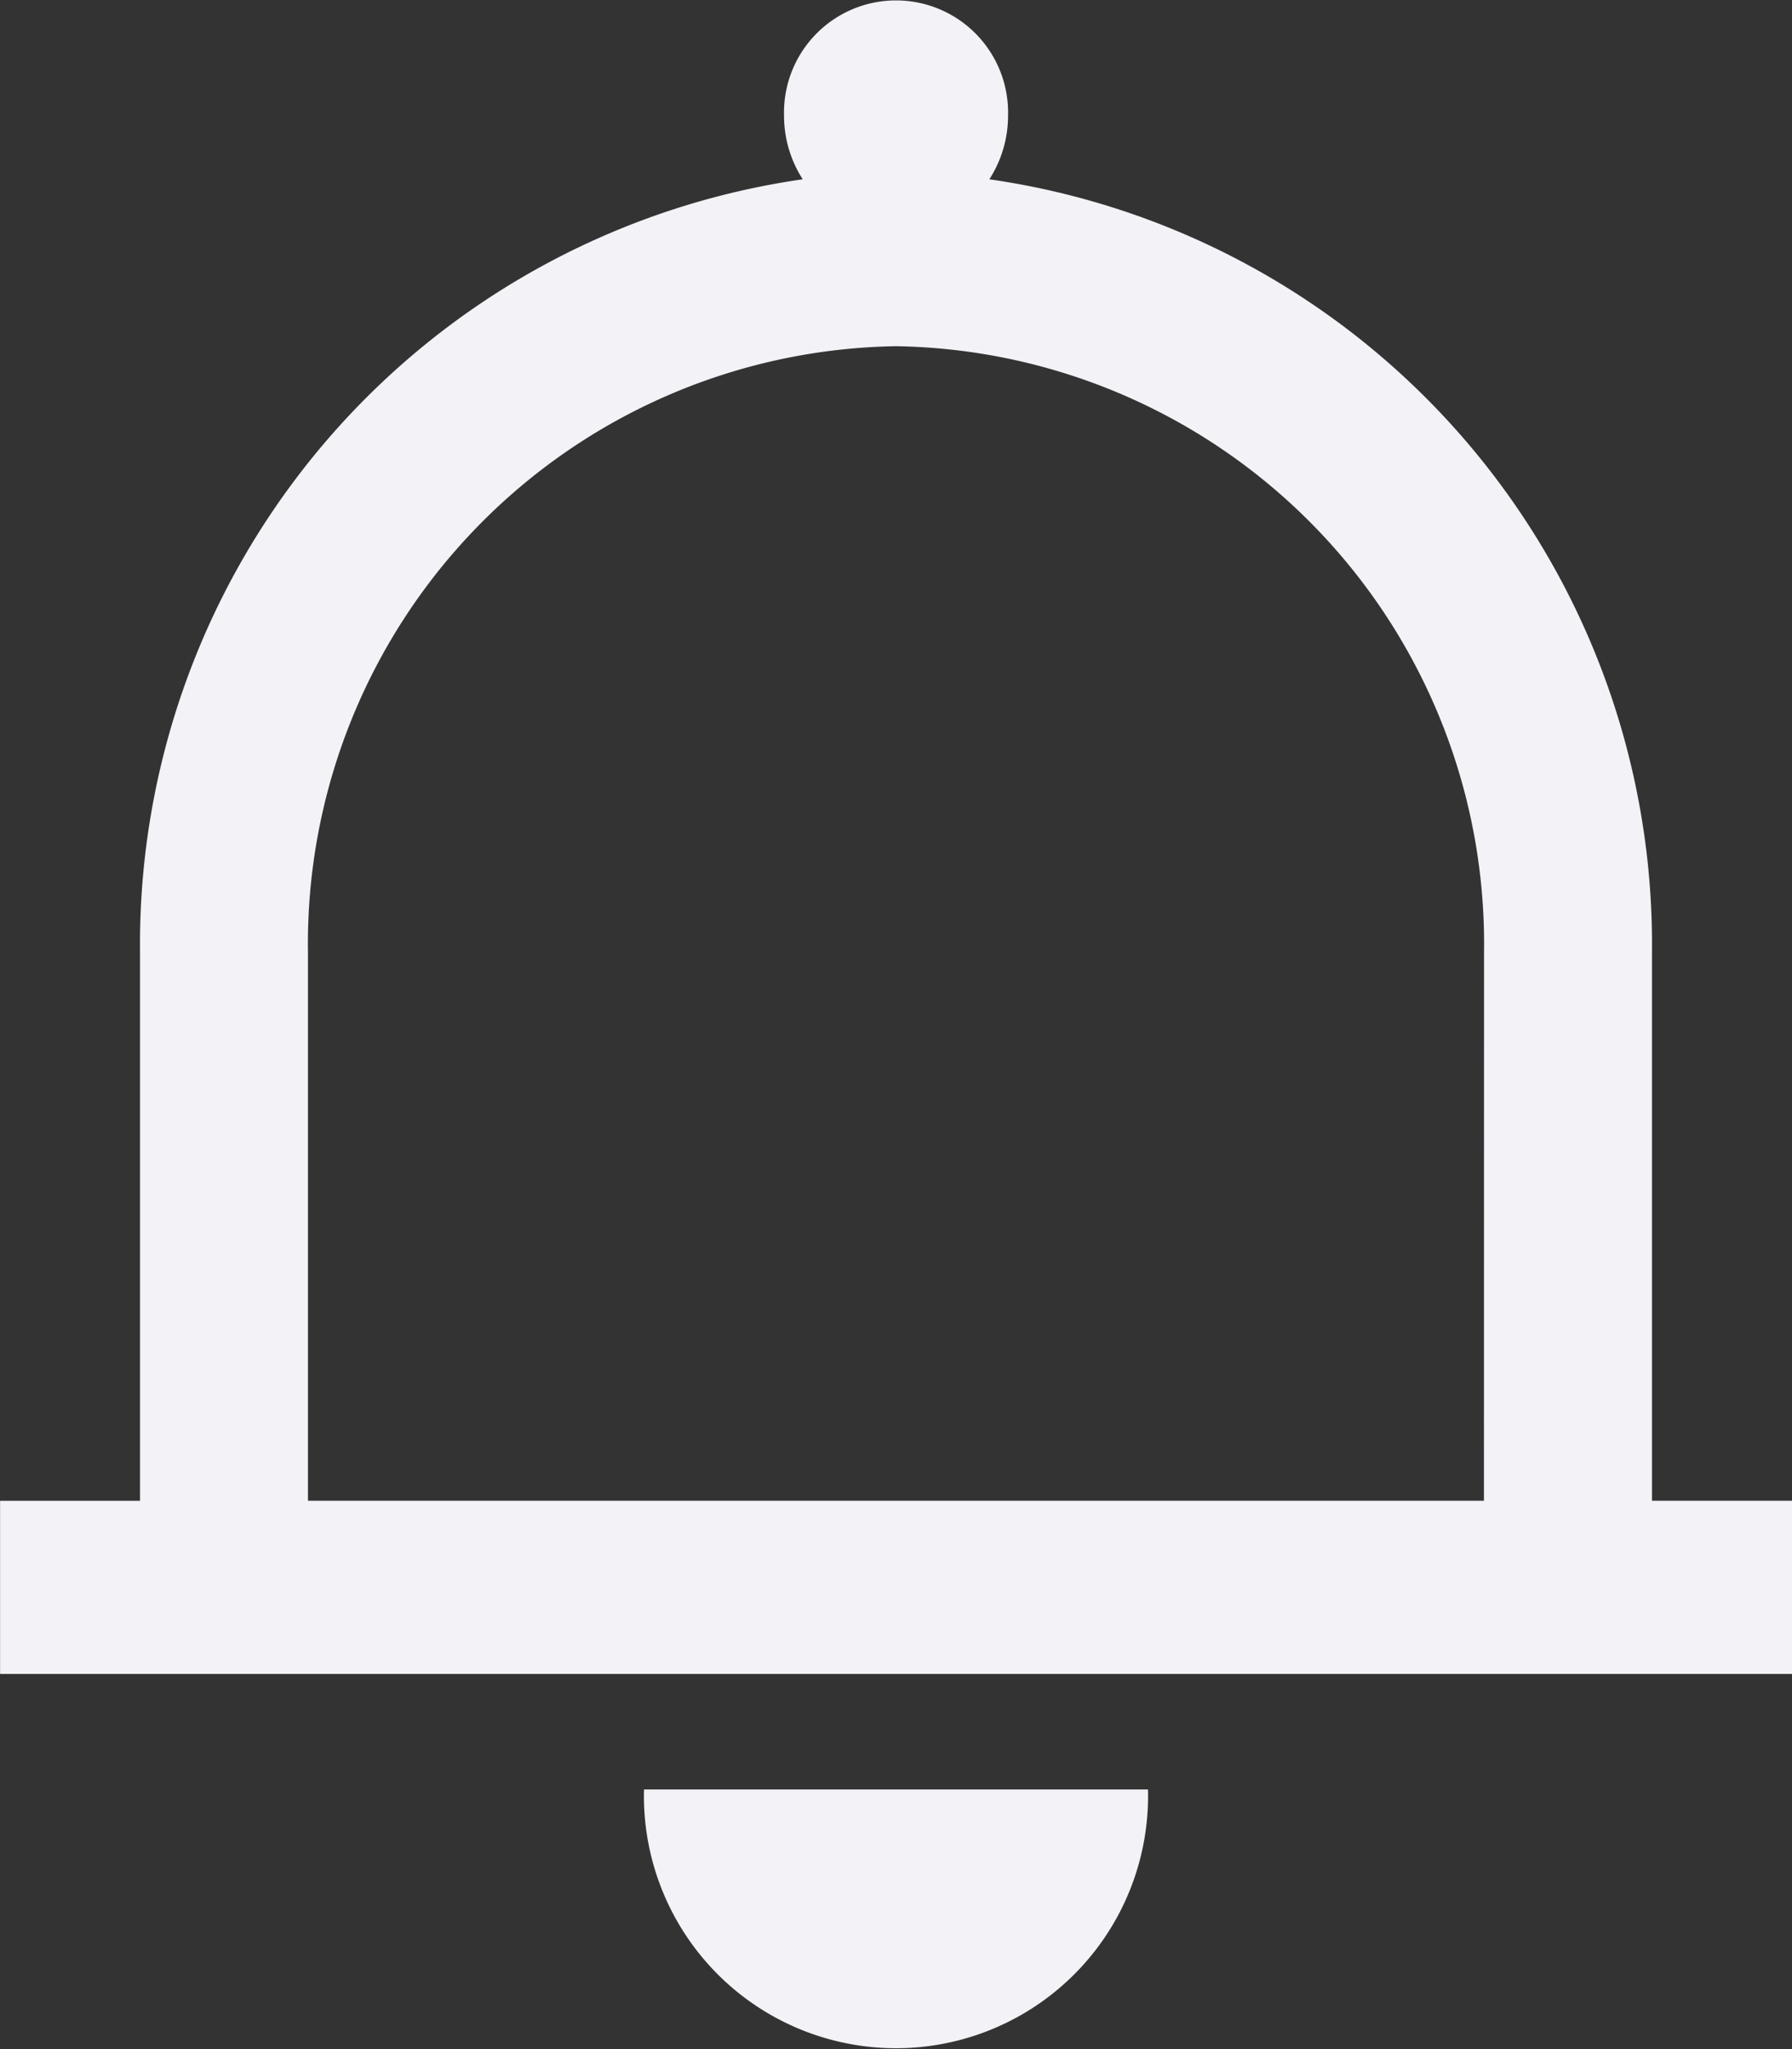 <svg id="Notification-bell" xmlns="http://www.w3.org/2000/svg" width="21" height="24" viewBox="0 0 21 24">
  <rect x="0" y="0" width="21" height="24" fill="#333333" stroke="none"/>
  <path id="Trazado_175" data-name="Trazado 175" d="M165.86,447.1a2.954,2.954,0,1,0,5.906,0Z" transform="translate(-158.313 -426.141)" fill="#f2f2f7"/>
  <path id="Trazado_176" data-name="Trazado 176" d="M19.358,17.577V11.155A9.05,9.05,0,0,0,11.593,2.1a1.373,1.373,0,0,0,.219-.746,1.313,1.313,0,1,0-2.625,0,1.373,1.373,0,0,0,.219.746A9.05,9.05,0,0,0,1.64,11.155v6.423H0v2.028H21V17.577Zm-1.969,0H3.608V11.155a7,7,0,0,1,6.891-7.1,7,7,0,0,1,6.891,7.1Z" transform="translate(0.001 0)" fill="#f2f2f7"/>
</svg>

